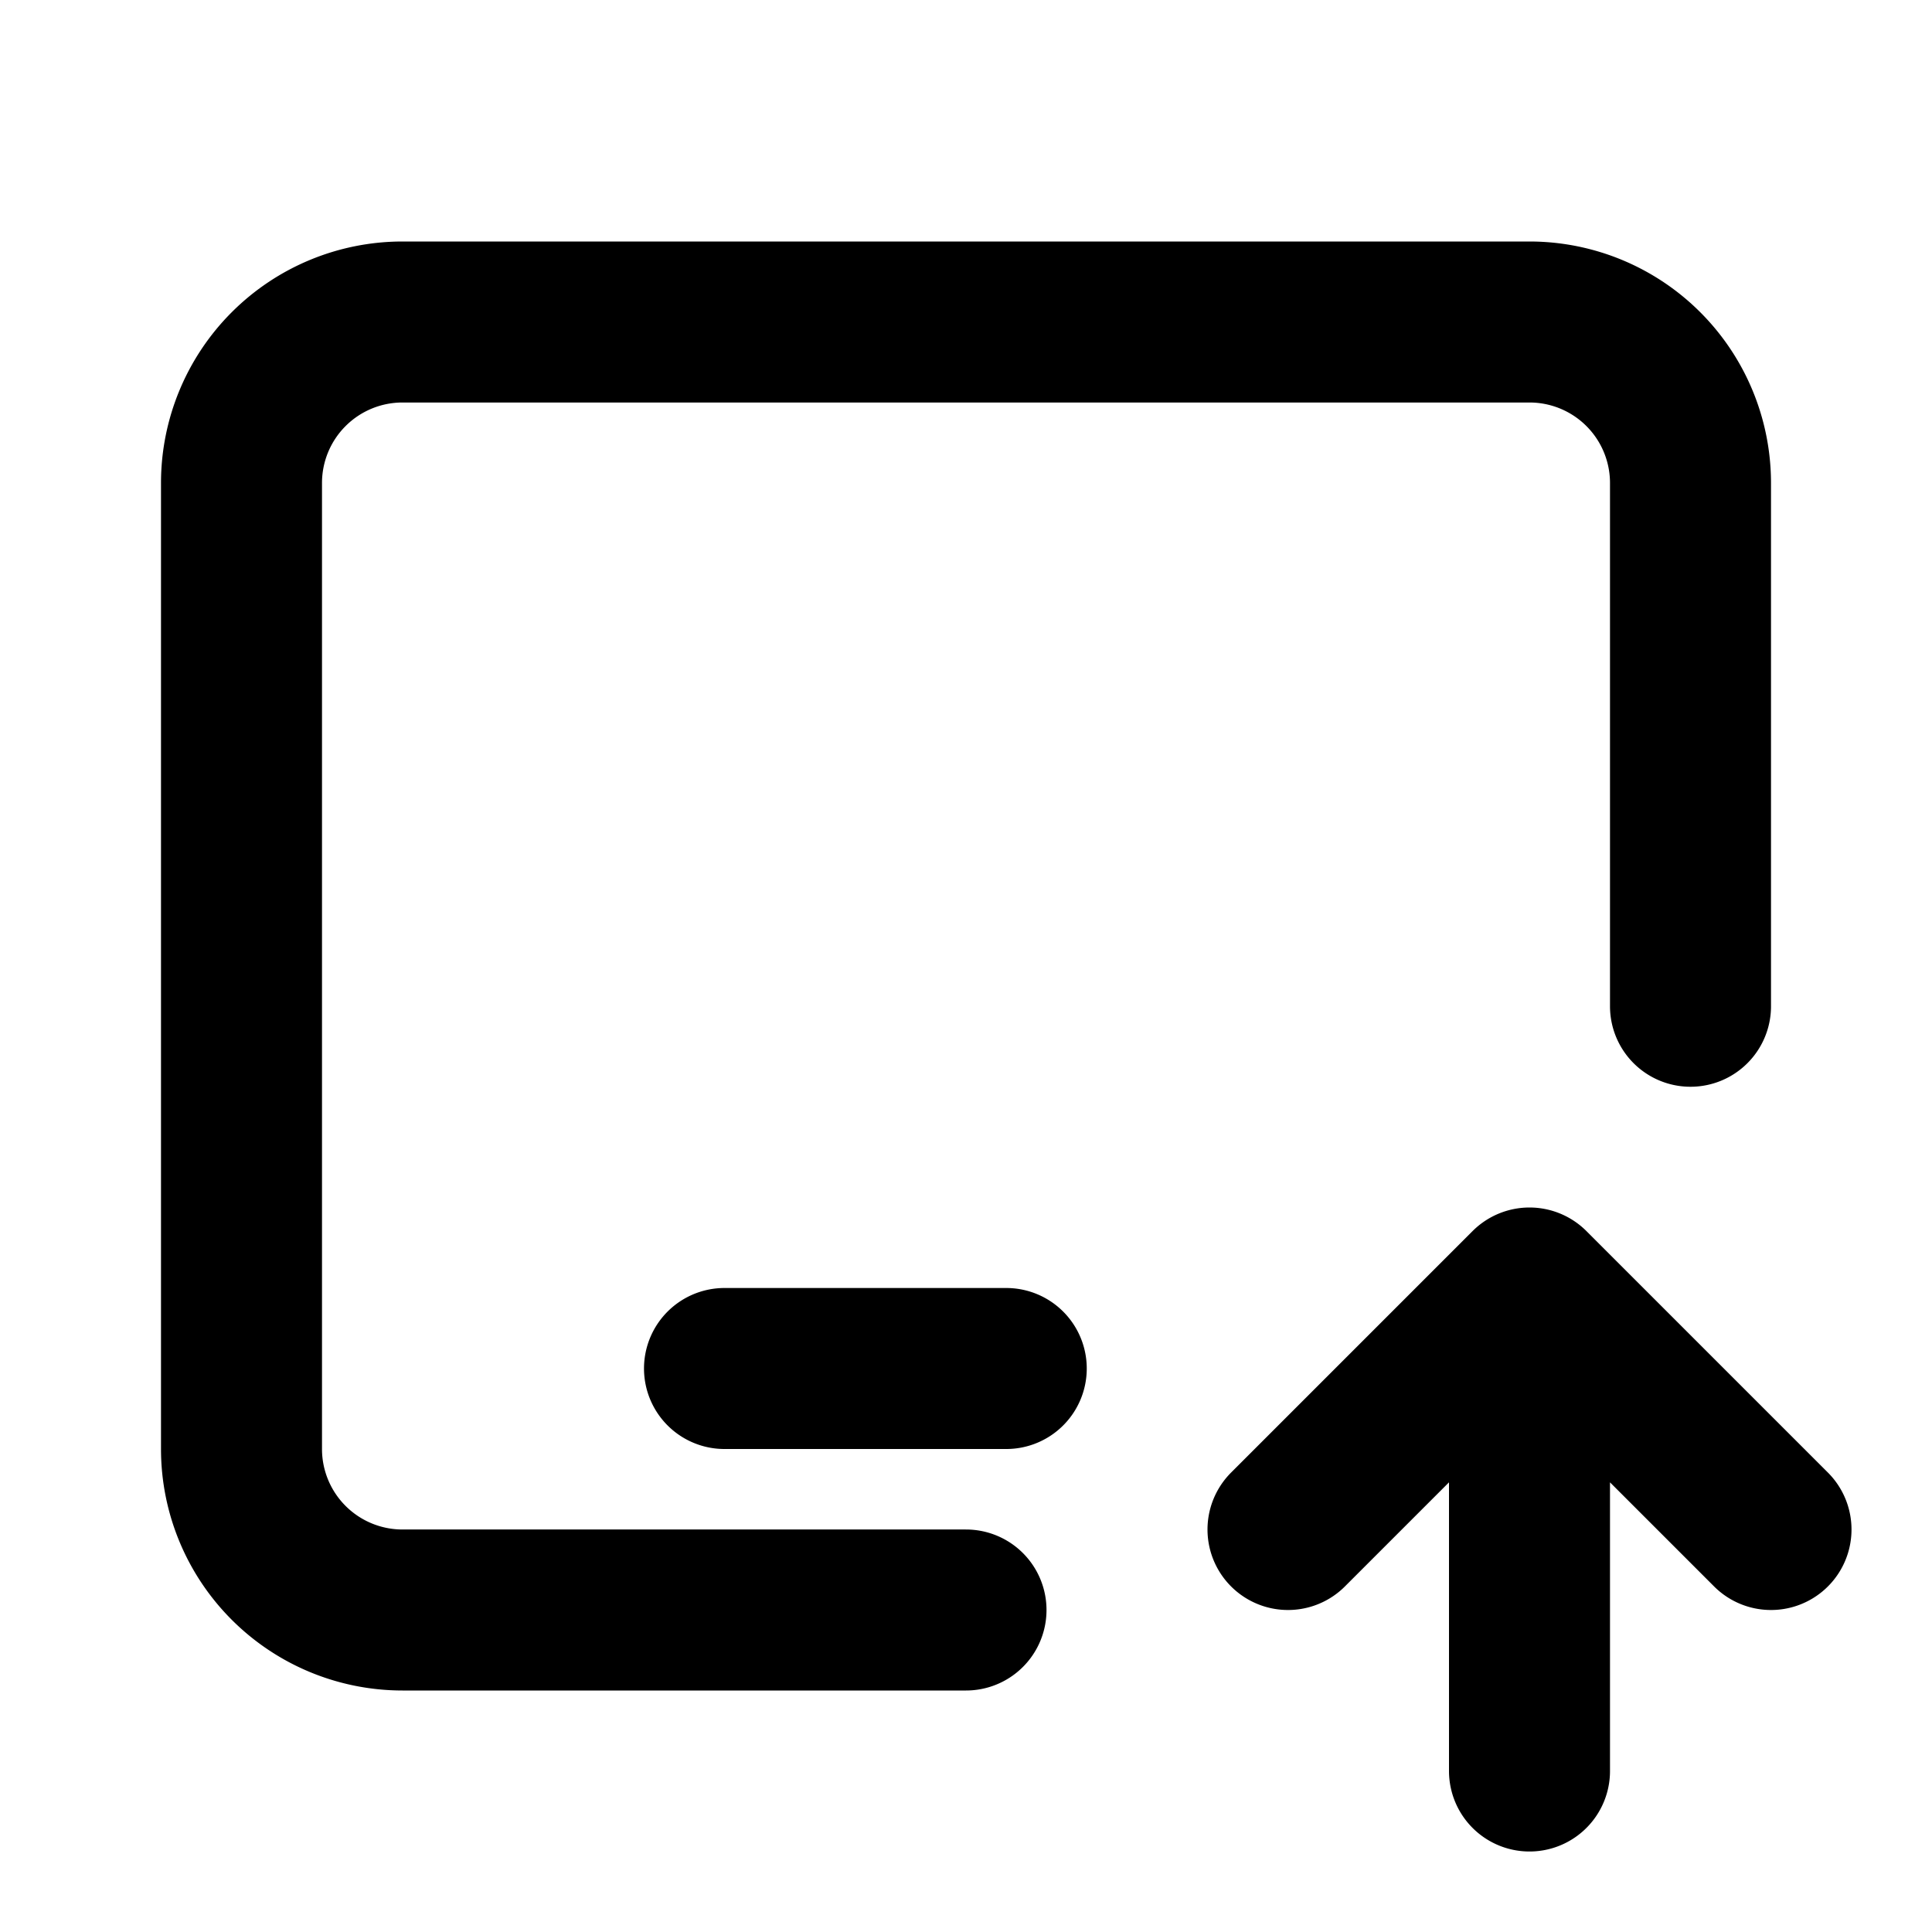 <!--
category: Devices
tags: [ascend, elevate, rise, increase, boost, climb, raise, high, above, advance]
version: "2.10"
unicode: "f8a0"
-->
<svg
  xmlns="http://www.w3.org/2000/svg"
  width="24"
  height="24"
  viewBox="0 0 24 24"
  fill="none"
  stroke="currentColor"
  stroke-width="2"
  stroke-linecap="round"
  stroke-linejoin="round"
>
  <path d="M12 20h-7a2 2 0 0 1 -2 -2v-12a2 2 0 0 1 2 -2h14a2 2 0 0 1 2 2v6.5m-12 4.5h3.5m6.5 5v-6m3 3l-3 -3l-3 3" />
</svg>
